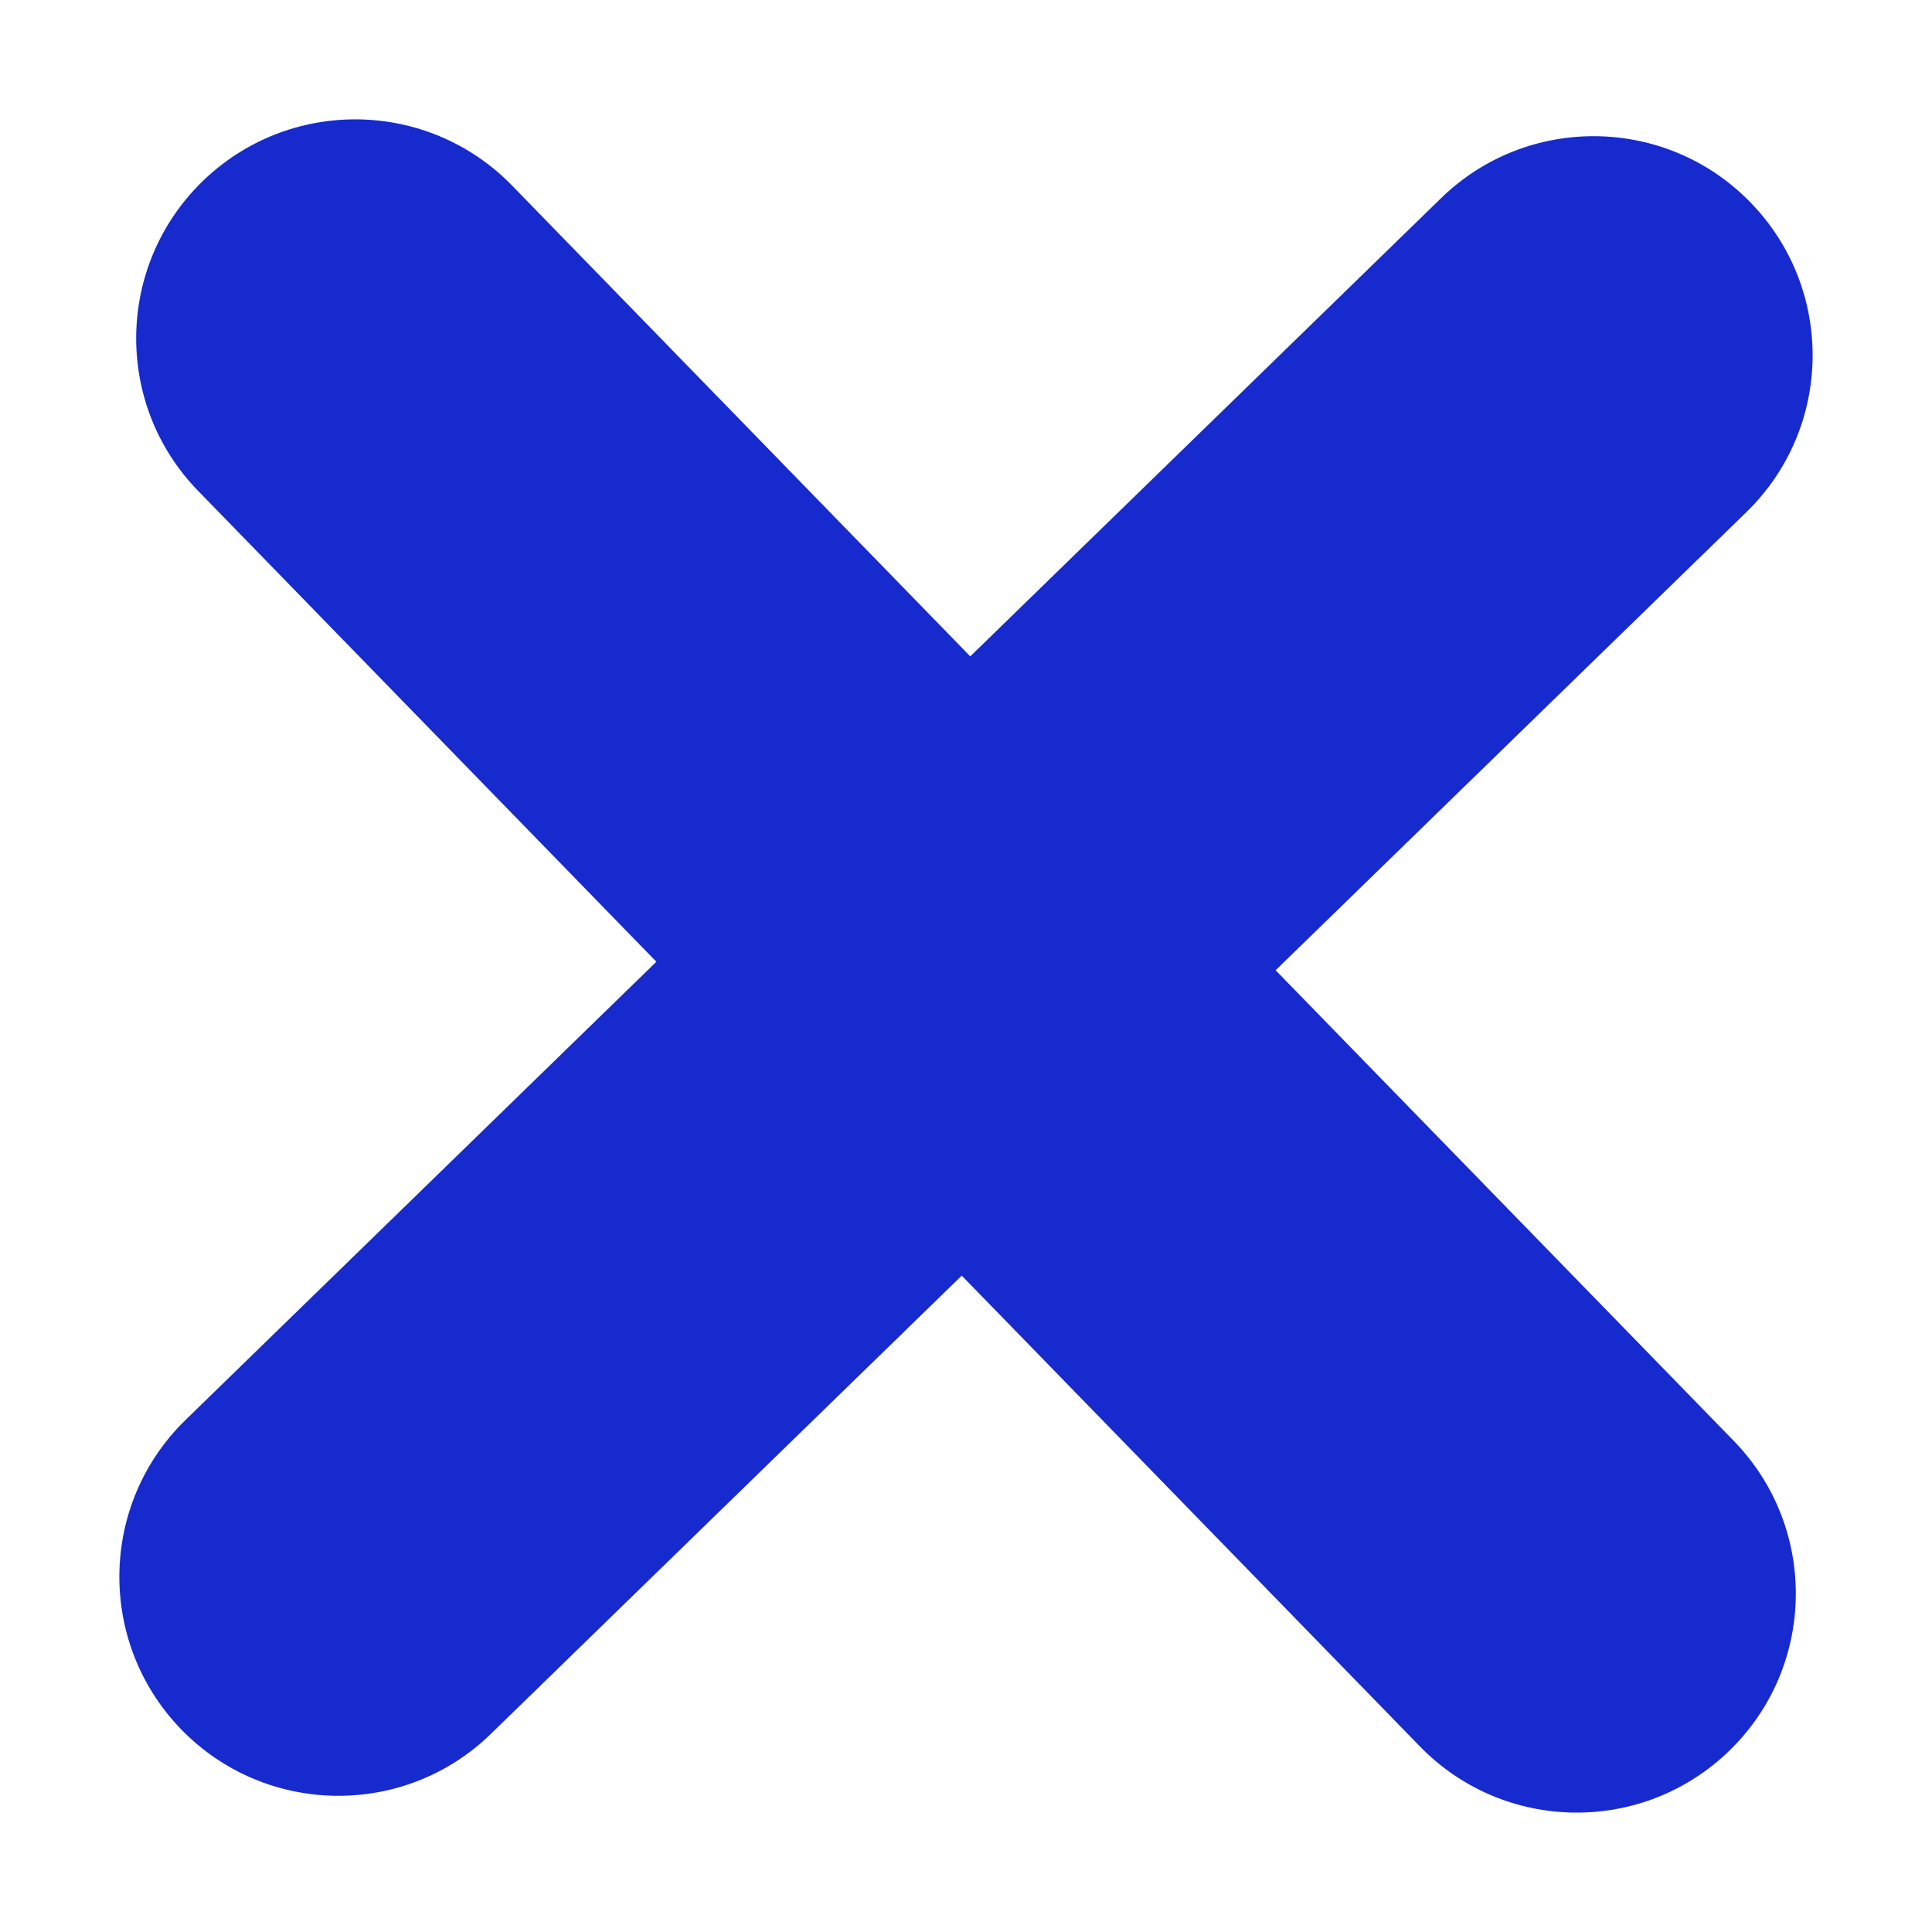 <svg width="15" height="15" viewBox="0 0 15 15" fill="none" xmlns="http://www.w3.org/2000/svg">
<path fill-rule="evenodd" clip-rule="evenodd" d="M1.572 1.408C2.245 0.754 3.321 0.768 3.976 1.441L7.533 5.096L11.188 1.539C11.86 0.884 12.937 0.899 13.591 1.572C14.246 2.245 14.232 3.321 13.559 3.976L9.904 7.533L13.461 11.187C14.116 11.86 14.101 12.937 13.428 13.591C12.755 14.246 11.679 14.232 11.024 13.559L7.467 9.904L3.812 13.461C3.14 14.116 2.063 14.101 1.408 13.428C0.754 12.755 0.768 11.679 1.441 11.024L5.096 7.467L1.539 3.812C0.884 3.14 0.899 2.063 1.572 1.408Z" fill="#172ACE"/>
</svg>
